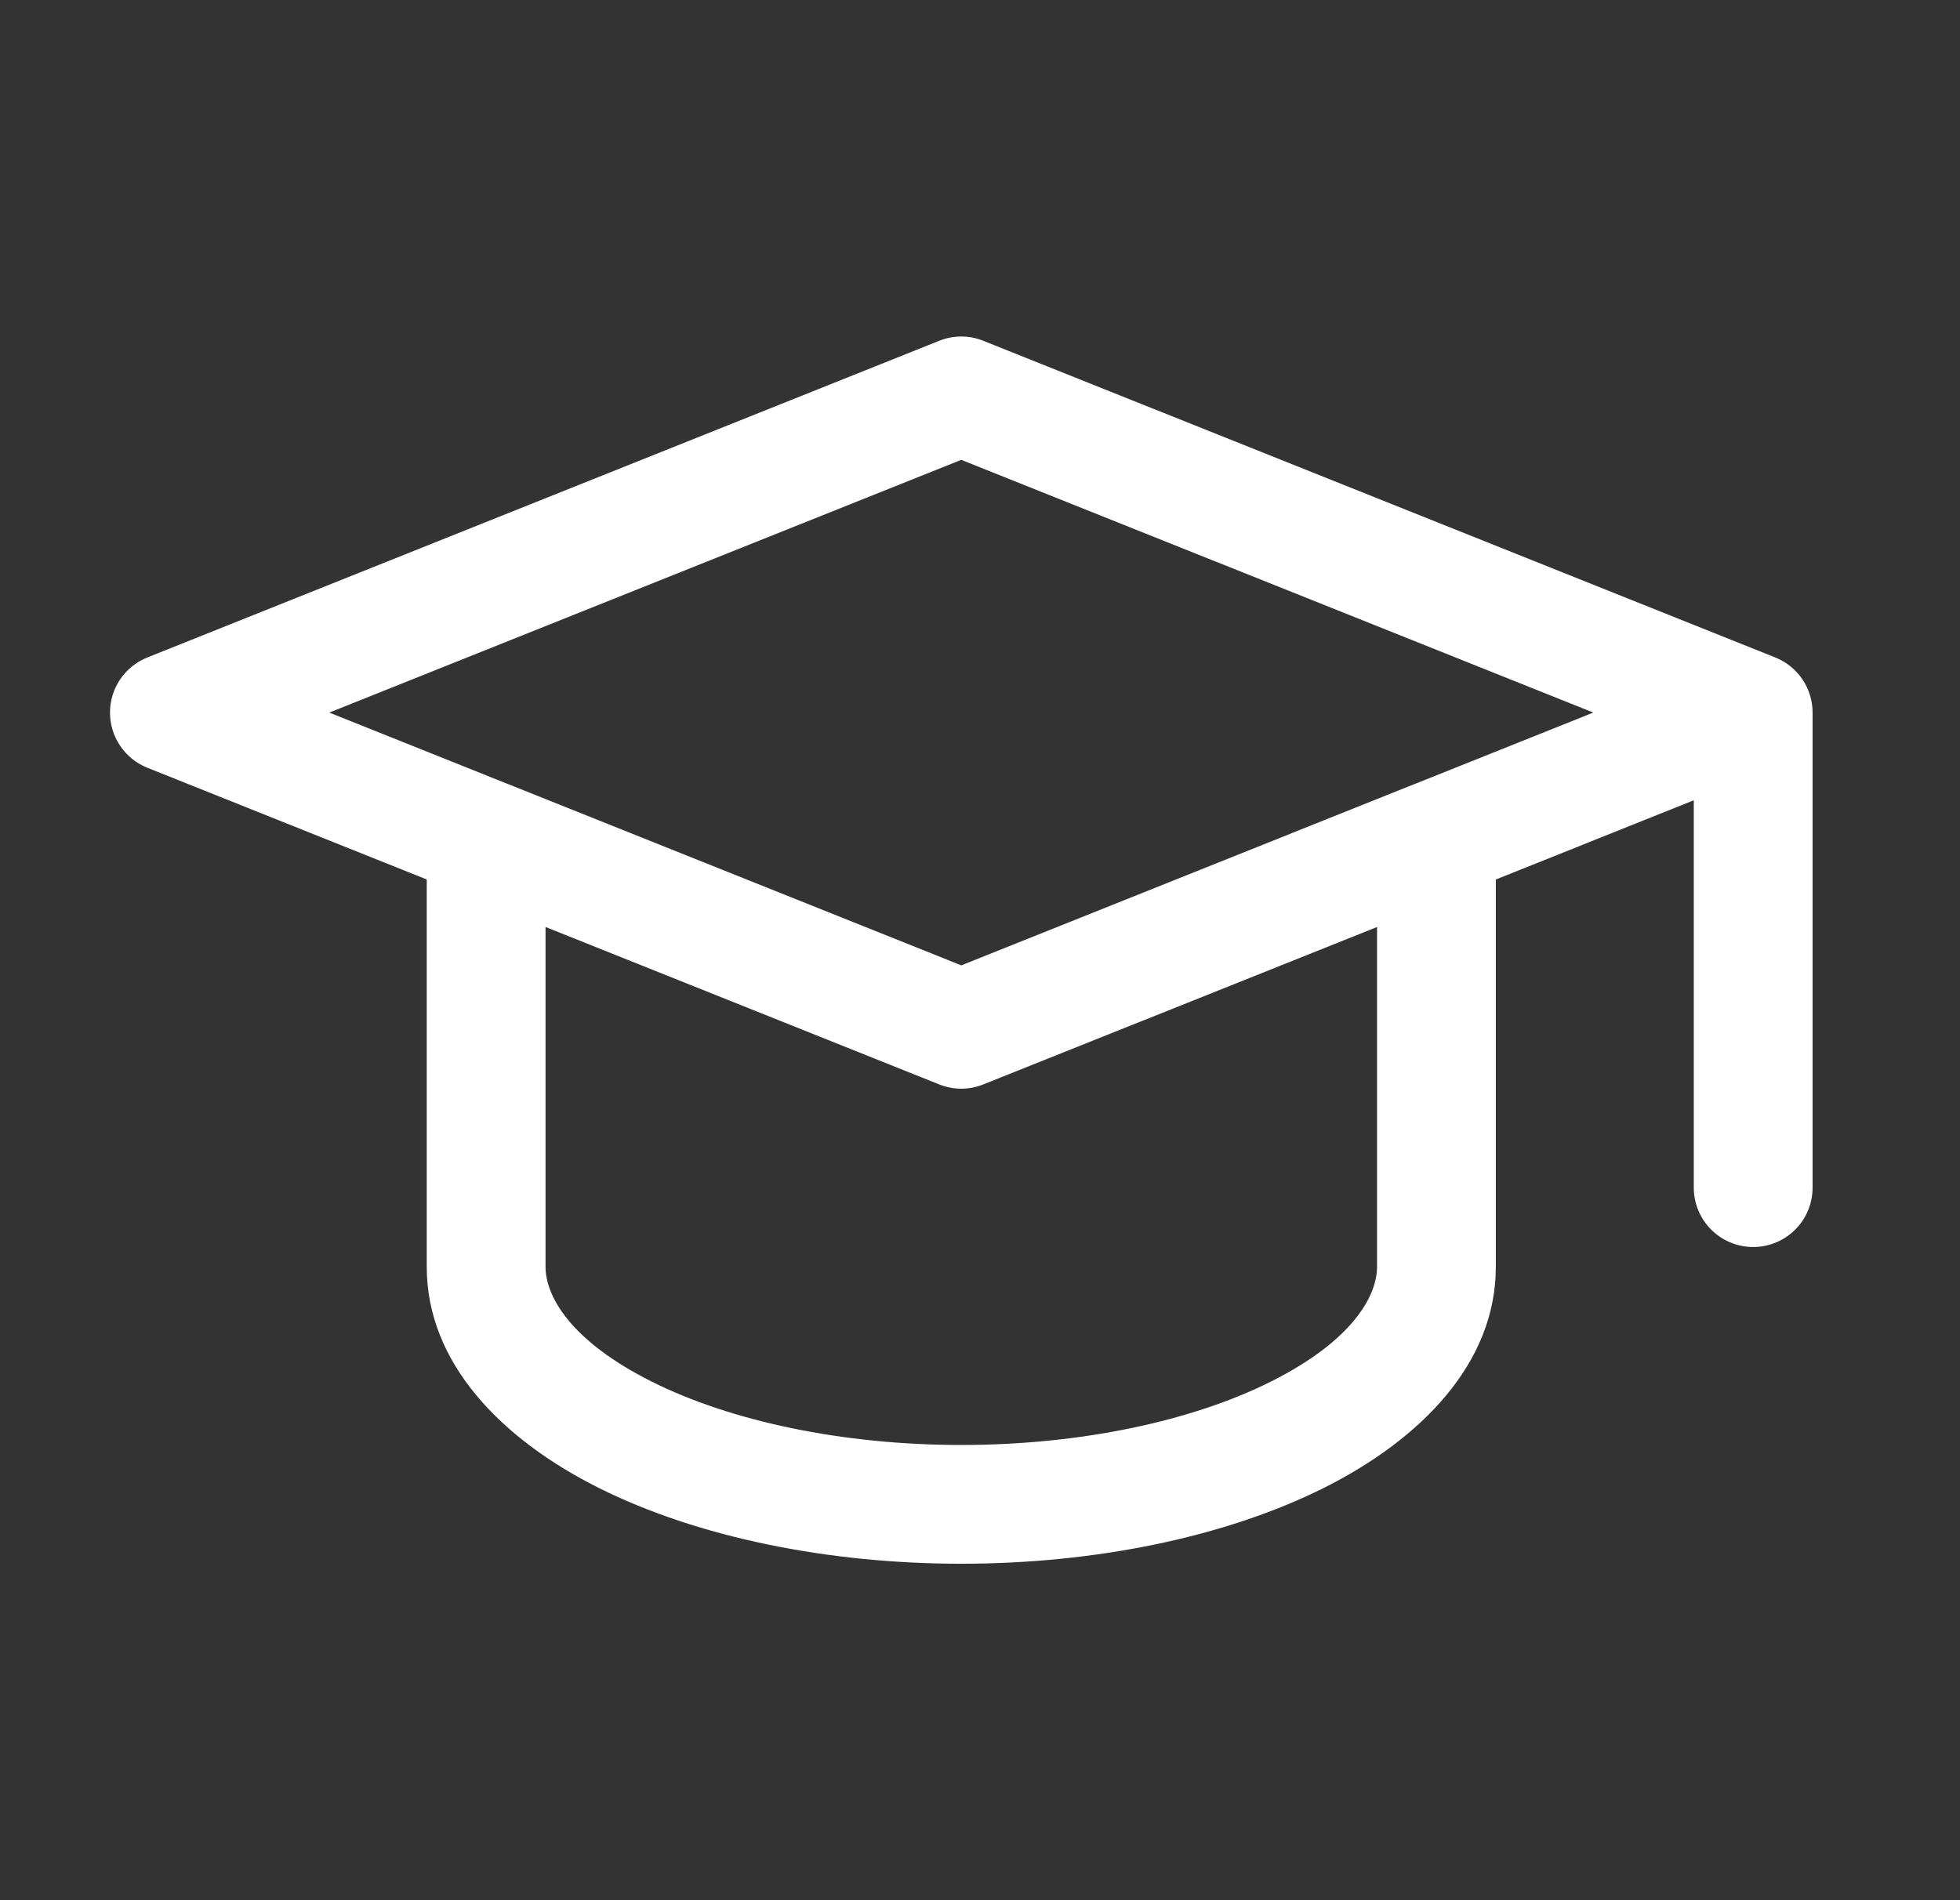 <svg width="33" height="32" viewBox="0 0 33 32" fill="none" xmlns="http://www.w3.org/2000/svg">
<rect x="0" y="0" width="33" height="32" fill="#333333" stroke="none"/>
<g clip-path="url(#clip0_414_11925)">
<path fill-rule="evenodd" clip-rule="evenodd" d="M16.556 5.739C16.318 5.643 16.052 5.643 15.813 5.739L2.48 11.072C2.101 11.224 1.852 11.591 1.852 12C1.852 12.409 2.101 12.777 2.48 12.929L7.185 14.811V21.334C7.185 22.965 8.457 24.244 10.081 25.057C11.752 25.892 13.948 26.334 16.185 26.334C18.422 26.334 20.618 25.892 22.289 25.057C23.913 24.244 25.185 22.965 25.185 21.334V14.811L28.518 13.477V20C28.518 20.553 28.966 21 29.518 21C30.07 21 30.518 20.553 30.518 20V12C30.518 11.591 30.269 11.224 29.89 11.072L16.556 5.739ZM23.829 13.199C23.819 13.203 23.808 13.207 23.798 13.211L16.185 16.257L8.572 13.211C8.561 13.207 8.551 13.203 8.54 13.199L5.544 12L16.185 7.744L26.826 12L23.829 13.199ZM9.185 15.611L15.813 18.262C16.052 18.358 16.318 18.358 16.556 18.262L23.185 15.611V21.334C23.185 21.824 22.771 22.58 21.395 23.268C20.065 23.933 18.191 24.334 16.185 24.334C14.178 24.334 12.305 23.933 10.975 23.268C9.599 22.58 9.185 21.824 9.185 21.334V15.611Z" fill="white"/>
</g>
<defs>
<clipPath id="clip0_414_11925">
<rect width="32" height="32" fill="white" transform="translate(0.184)"/>
</clipPath>
</defs>
</svg>
